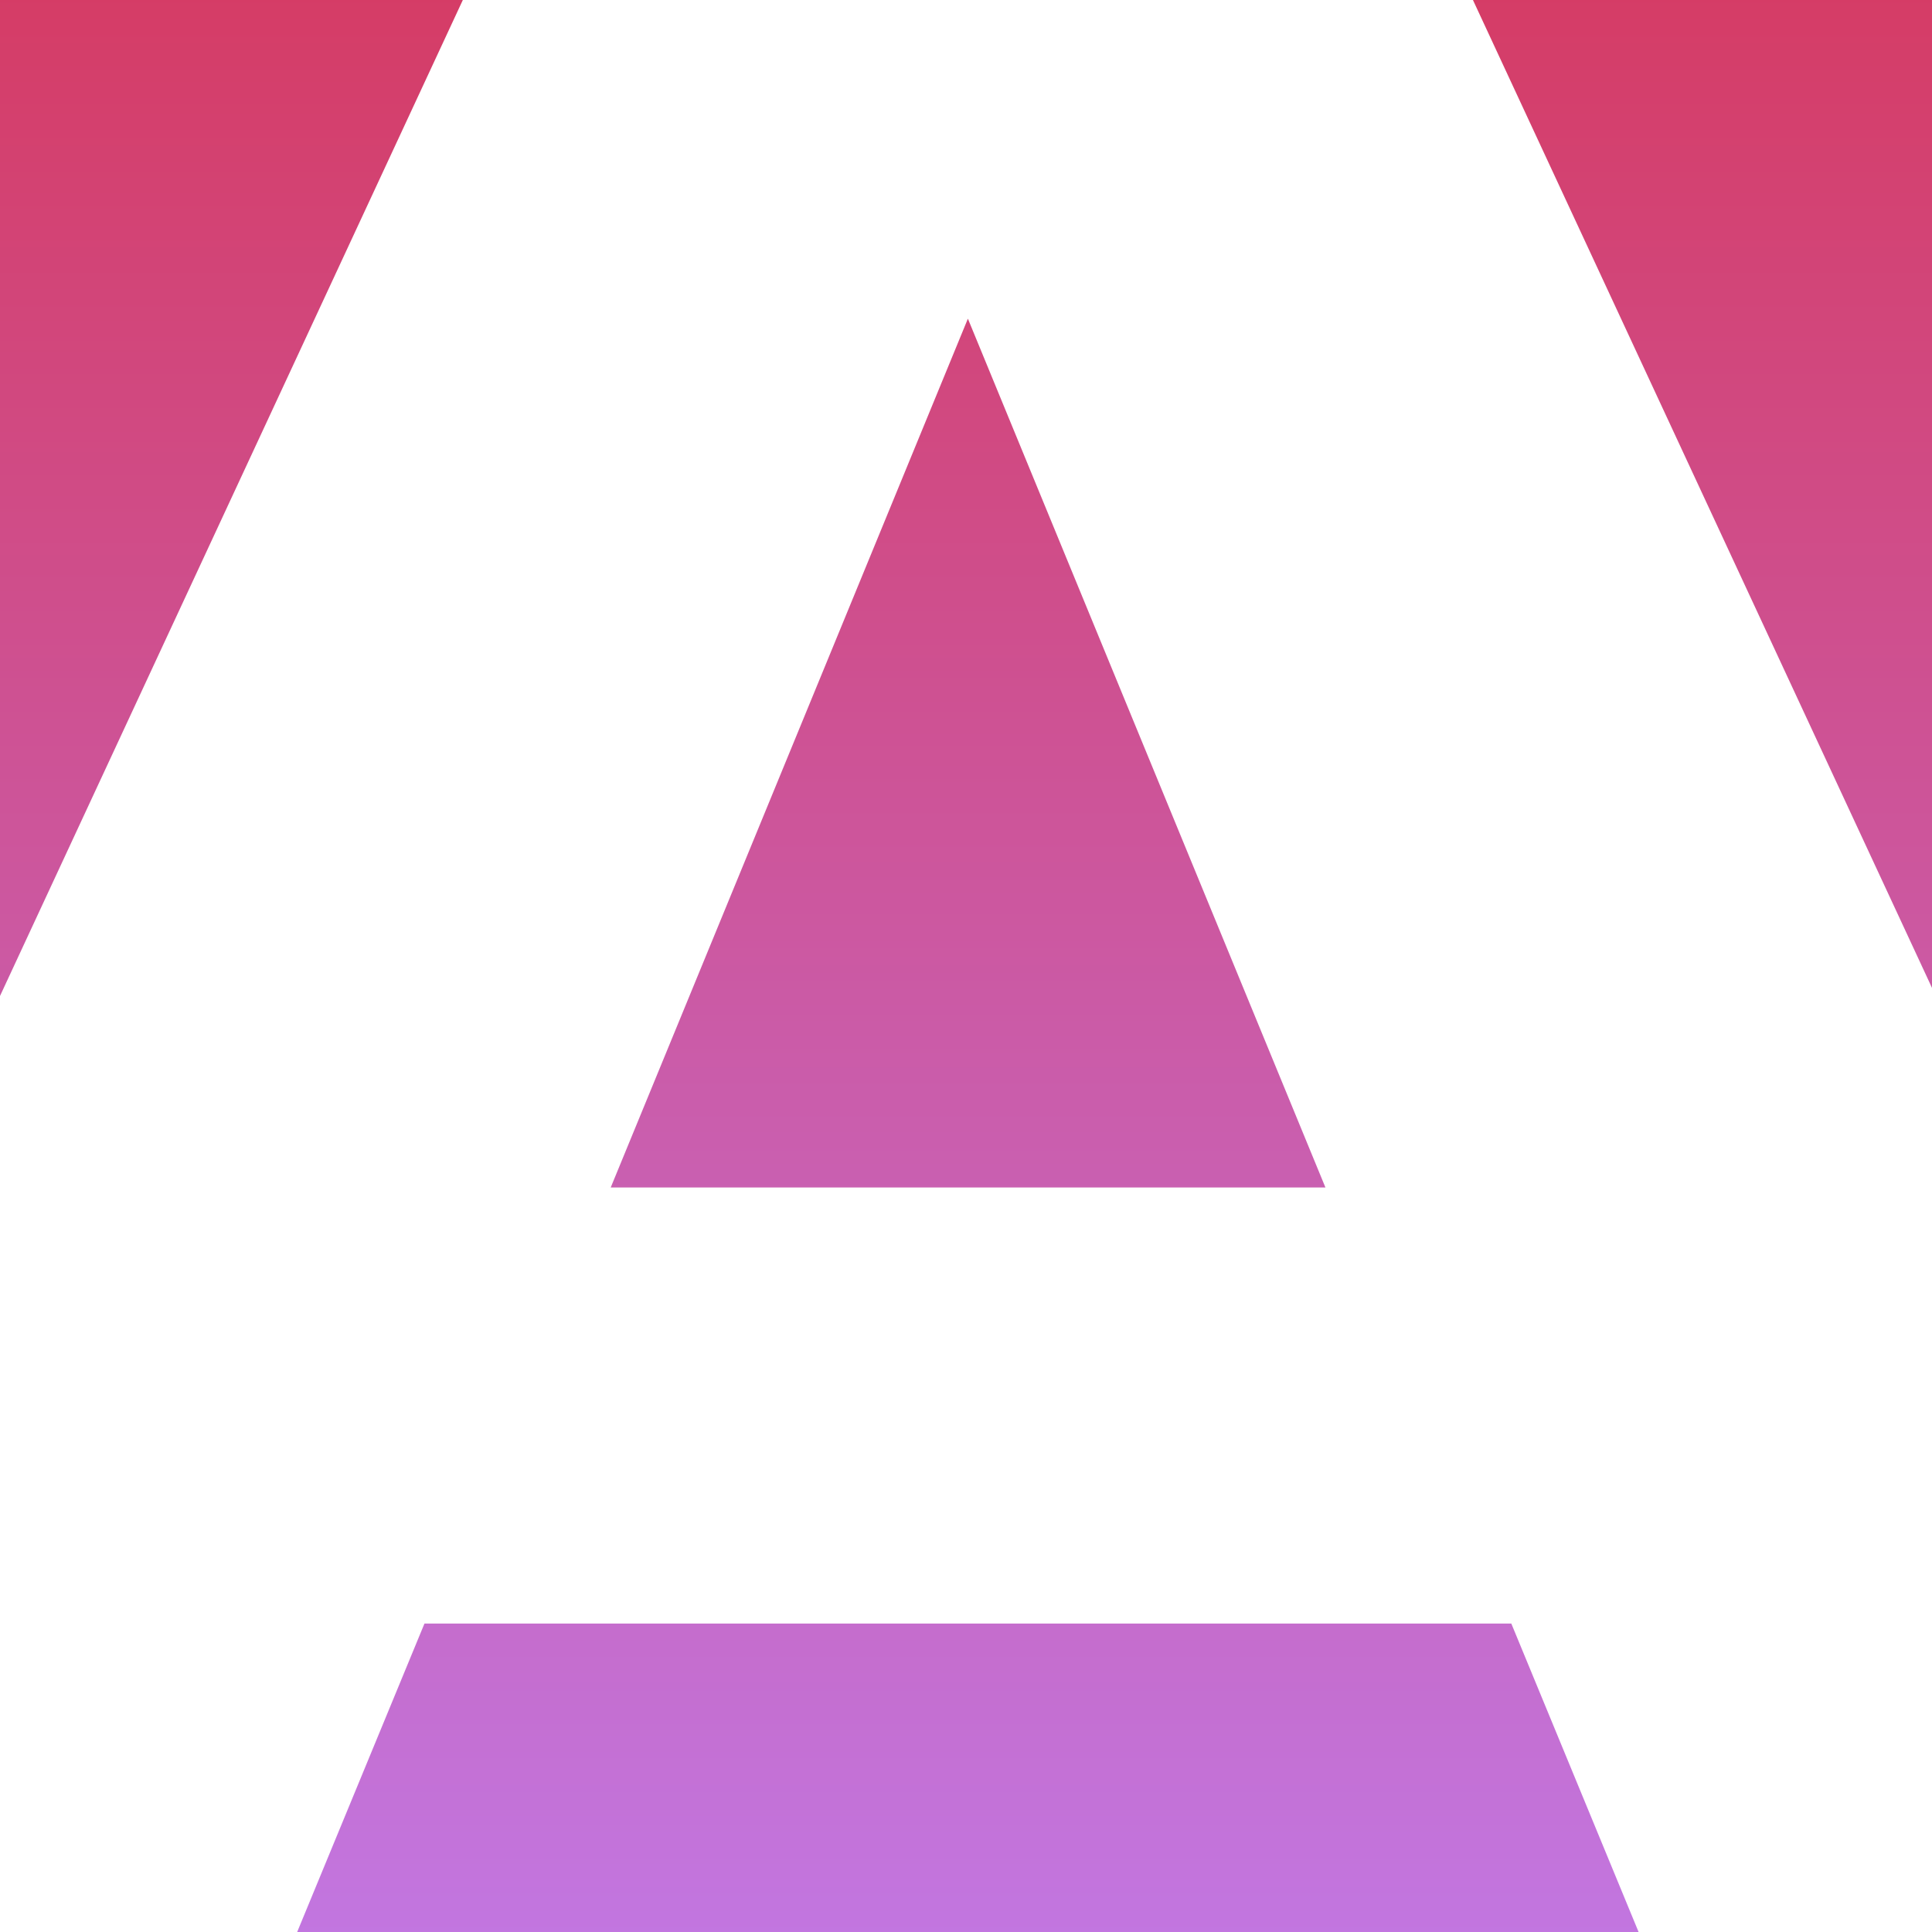 <svg width="512" height="512" viewBox="0 0 512 512" fill="none" xmlns="http://www.w3.org/2000/svg">
<rect x="0" y="0" width="512" height="512" fill="#333333" stroke="none"/>
<g clip-path="url(#clip0_3_2)">
<rect width="512" height="512" fill="white"/>
<path fill-rule="evenodd" clip-rule="evenodd" d="M-90 11.207L174.236 -111L-65.123 404.092L-90 11.207ZM578.122 404.092L338.764 -111L603 11.207L578.122 404.092ZM400.512 430.258L437.283 519.36L256.5 622.438L75.717 519.36L112.488 430.258H400.512ZM161.847 314.691H351.252L256.5 84.451L161.847 314.691Z" fill="url(#paint0_linear_3_2)"/>
</g>
<defs>
<linearGradient id="paint0_linear_3_2" x1="256.5" y1="-111" x2="256.5" y2="622.438" gradientUnits="userSpaceOnUse">
<stop stop-color="#D9304C"/>
<stop offset="1" stop-color="#BE82FA"/>
</linearGradient>
<clipPath id="clip0_3_2">
<rect width="512" height="512" fill="white"/>
</clipPath>
</defs>
</svg>
